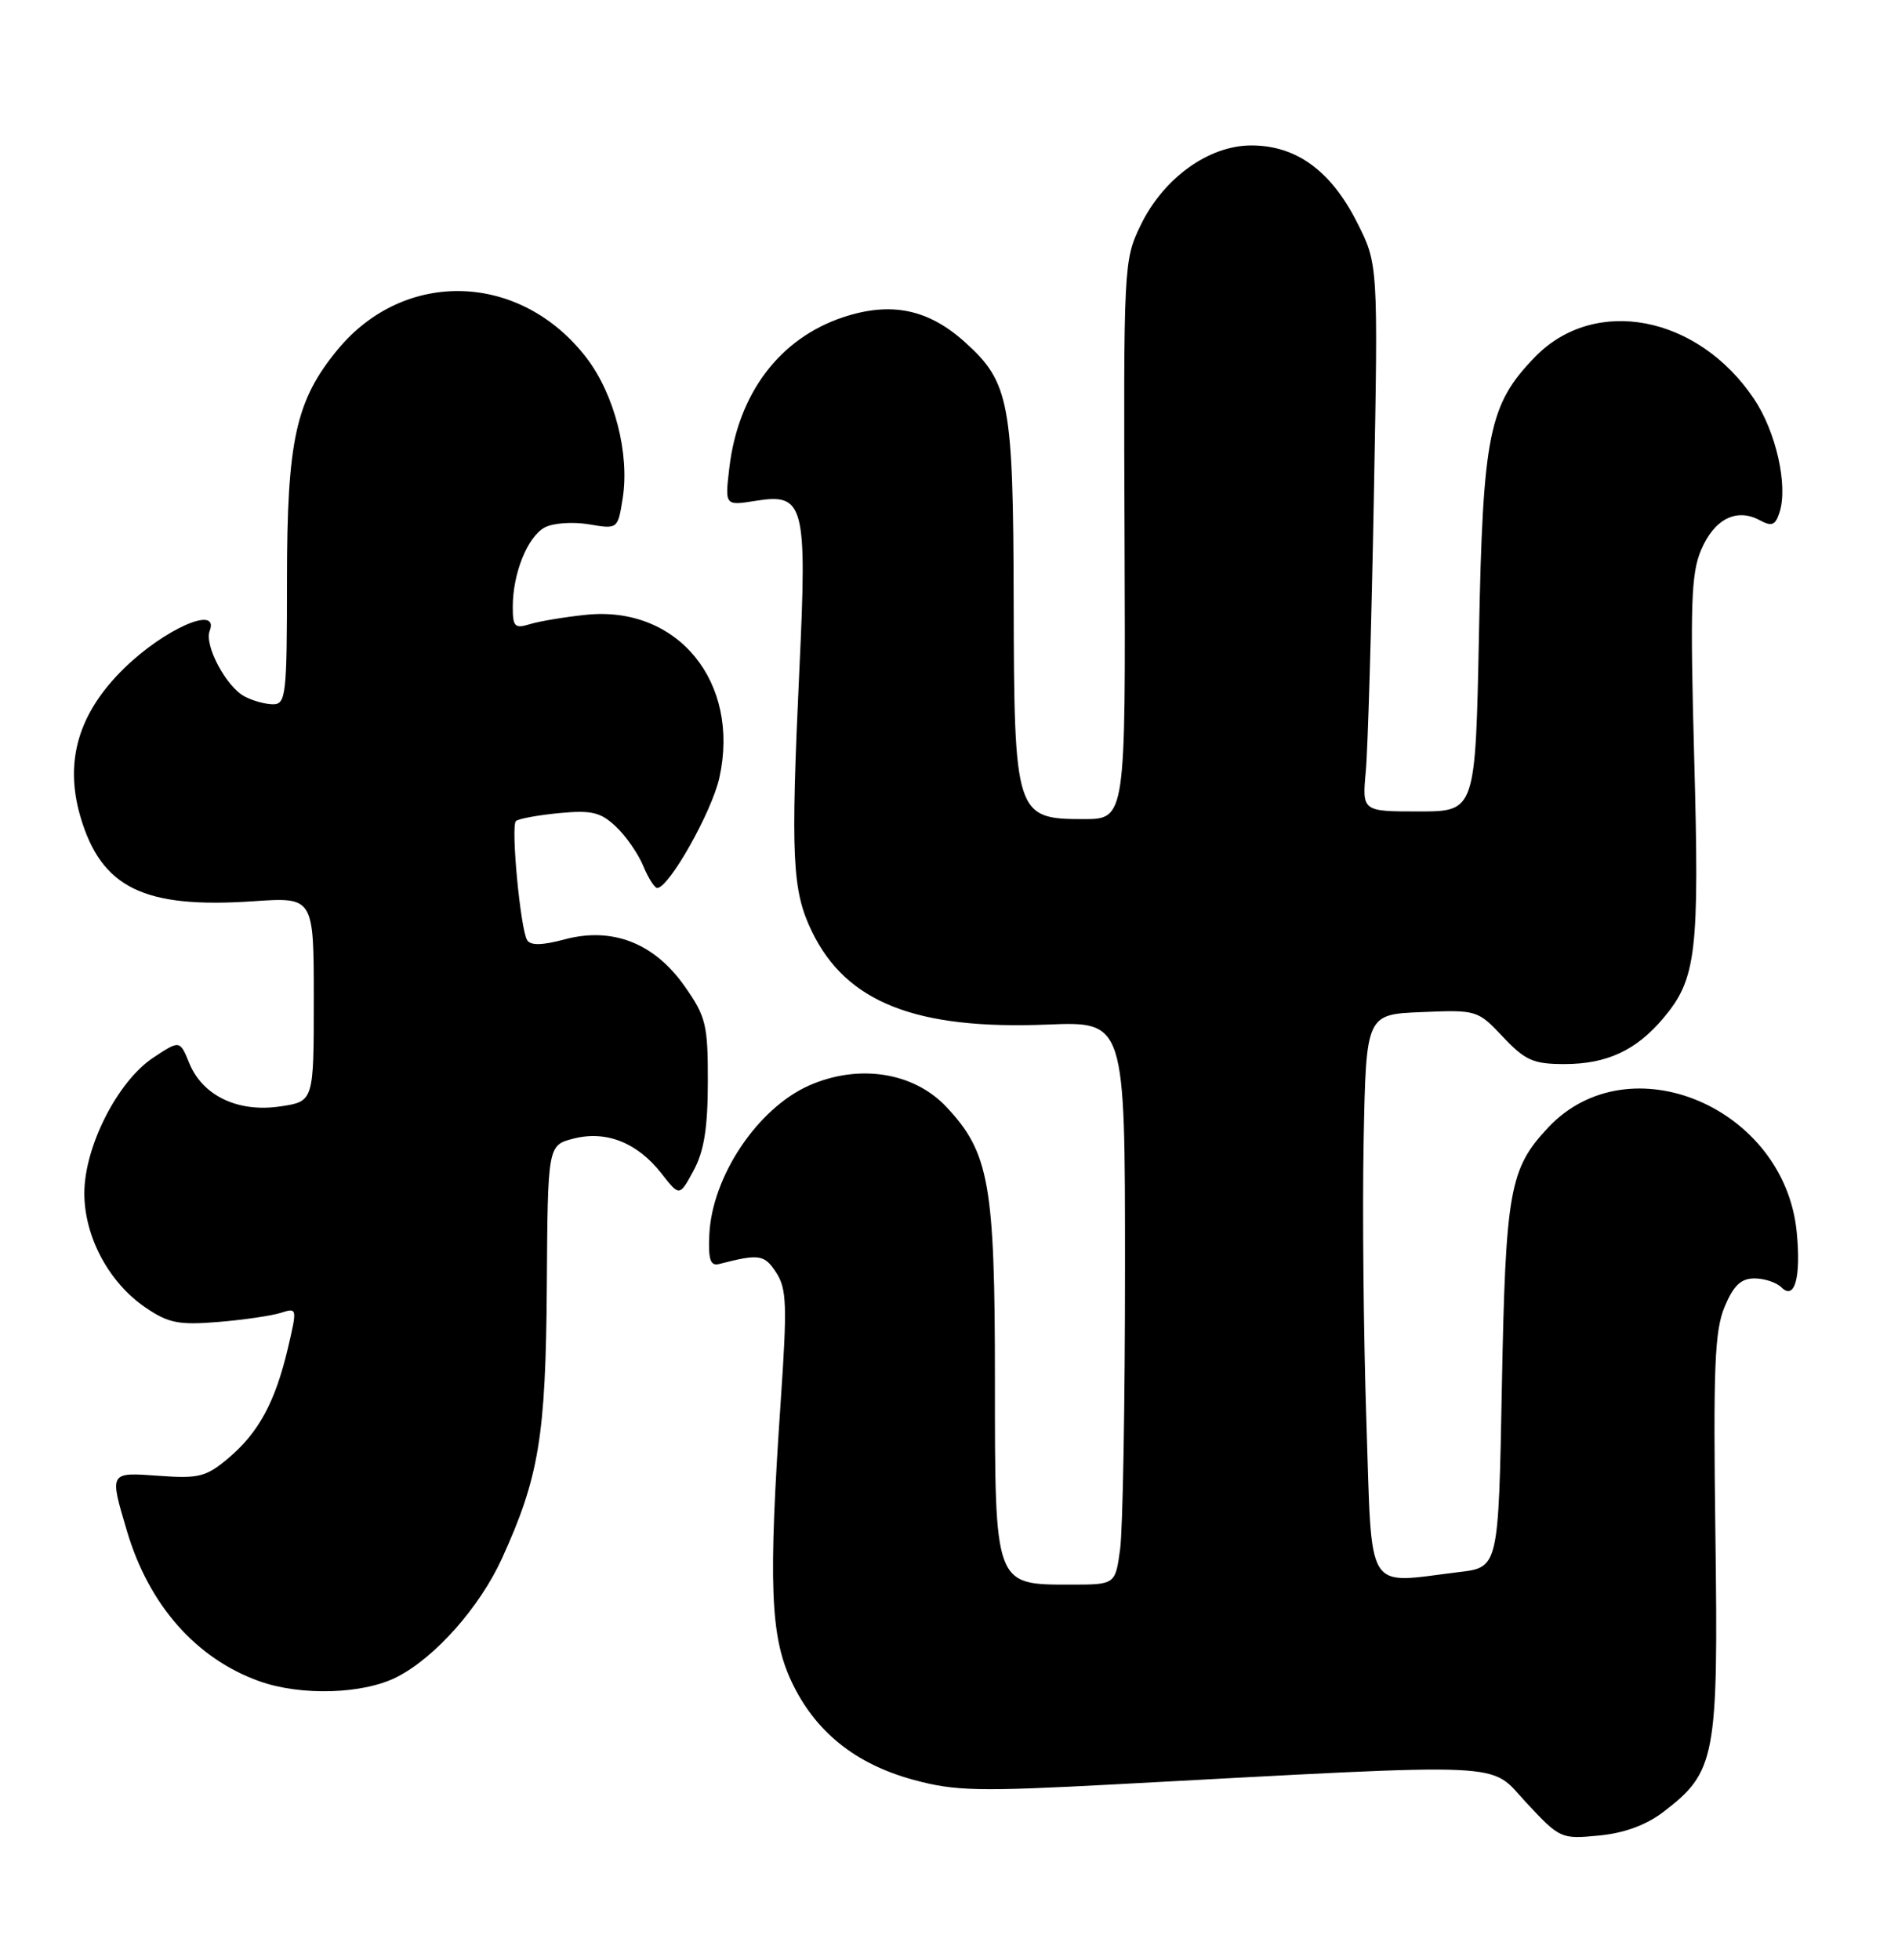 <?xml version="1.0" encoding="UTF-8" standalone="no"?>
<!DOCTYPE svg PUBLIC "-//W3C//DTD SVG 1.1//EN" "http://www.w3.org/Graphics/SVG/1.1/DTD/svg11.dtd" >
<svg xmlns="http://www.w3.org/2000/svg" xmlns:xlink="http://www.w3.org/1999/xlink" version="1.1" viewBox="0 0 248 256">
 <g >
 <path fill="currentColor"
d=" M 217.32 236.71 C 224.19 231.46 224.53 229.68 224.14 200.47 C 223.85 178.63 224.04 173.84 225.34 170.72 C 226.51 167.92 227.48 167.00 229.25 167.00 C 230.54 167.00 232.13 167.53 232.77 168.17 C 234.50 169.90 235.34 166.90 234.77 160.98 C 233.20 144.65 212.87 136.06 202.31 147.27 C 197.23 152.67 196.73 155.47 196.24 181.12 C 195.80 204.75 195.80 204.75 190.65 205.36 C 178.23 206.86 179.31 208.60 178.54 185.75 C 178.17 174.61 178.00 158.07 178.18 149.00 C 178.50 132.50 178.50 132.50 185.78 132.21 C 192.96 131.91 193.09 131.95 196.39 135.46 C 199.30 138.53 200.35 139.00 204.42 139.00 C 209.95 139.00 213.80 137.21 217.34 133.00 C 221.66 127.88 222.07 124.40 221.37 99.00 C 220.83 79.05 220.96 74.95 222.27 71.85 C 223.98 67.81 226.88 66.33 229.90 67.94 C 231.52 68.82 231.98 68.63 232.53 66.90 C 233.64 63.40 232.06 56.38 229.18 52.10 C 221.85 41.18 208.36 38.61 200.57 46.63 C 194.53 52.85 193.76 56.67 193.25 82.75 C 192.79 106.00 192.79 106.00 185.39 106.00 C 177.98 106.00 177.98 106.00 178.46 100.75 C 178.73 97.86 179.20 81.78 179.51 65.00 C 180.08 34.50 180.08 34.50 177.29 29.00 C 173.88 22.28 169.36 19.00 163.50 19.00 C 157.93 19.00 152.02 23.26 149.03 29.44 C 146.83 33.98 146.80 34.67 146.94 70.53 C 147.08 107.00 147.08 107.00 141.56 107.00 C 132.69 107.00 132.51 106.44 132.45 78.54 C 132.39 52.55 131.91 49.95 126.10 44.71 C 121.29 40.37 116.42 39.37 110.17 41.44 C 101.89 44.19 96.45 51.38 95.30 61.10 C 94.71 66.07 94.71 66.07 98.76 65.42 C 105.10 64.41 105.47 65.85 104.45 87.46 C 103.30 112.08 103.50 116.34 106.09 121.69 C 110.57 130.94 119.65 134.53 136.84 133.84 C 147.00 133.43 147.00 133.43 147.00 165.58 C 147.00 183.26 146.71 199.81 146.36 202.36 C 145.73 207.00 145.73 207.00 139.86 207.00 C 129.92 207.00 130.00 207.22 130.00 180.18 C 130.00 154.68 129.26 150.54 123.64 144.58 C 119.37 140.05 112.19 138.94 105.72 141.80 C 98.97 144.79 93.01 153.71 92.68 161.33 C 92.54 164.60 92.83 165.42 94.00 165.11 C 99.20 163.77 99.87 163.87 101.41 166.22 C 102.80 168.34 102.87 170.47 102.01 183.07 C 100.39 206.84 100.65 213.71 103.38 219.57 C 106.45 226.17 111.74 230.44 119.40 232.51 C 124.82 233.98 127.83 234.04 145.68 233.09 C 198.33 230.28 194.43 230.11 199.43 235.48 C 203.81 240.18 203.98 240.26 208.90 239.78 C 212.21 239.47 215.07 238.42 217.32 236.71 Z  M 51.86 219.07 C 56.85 216.53 62.67 209.96 65.57 203.62 C 70.43 192.98 71.31 187.64 71.45 168.05 C 71.57 149.61 71.57 149.61 74.92 148.74 C 79.19 147.64 83.27 149.25 86.43 153.29 C 88.79 156.31 88.79 156.31 90.63 152.90 C 91.99 150.40 92.48 147.35 92.49 141.34 C 92.50 133.85 92.25 132.81 89.46 128.84 C 85.50 123.19 80.02 121.05 73.78 122.71 C 70.85 123.50 69.32 123.53 68.88 122.81 C 68.00 121.38 66.73 107.94 67.41 107.26 C 67.71 106.96 70.24 106.49 73.02 106.22 C 77.29 105.81 78.47 106.09 80.47 107.97 C 81.77 109.19 83.38 111.50 84.04 113.10 C 84.70 114.69 85.53 116.00 85.87 116.00 C 87.41 115.99 93.02 106.04 94.00 101.58 C 96.75 89.09 88.54 79.07 76.58 80.31 C 73.78 80.60 70.49 81.15 69.25 81.53 C 67.26 82.15 67.00 81.88 67.00 79.27 C 67.00 74.90 68.93 70.11 71.18 68.90 C 72.26 68.32 74.85 68.14 76.94 68.49 C 80.72 69.13 80.72 69.13 81.36 65.12 C 82.29 59.32 80.30 51.55 76.66 46.78 C 68.07 35.55 52.88 35.04 44.10 45.69 C 38.64 52.32 37.50 57.51 37.50 75.75 C 37.50 90.78 37.36 92.00 35.68 92.00 C 34.69 92.00 33.00 91.54 31.94 90.97 C 29.54 89.68 26.67 84.29 27.40 82.41 C 28.71 78.98 21.51 82.13 16.22 87.30 C 10.26 93.12 8.40 99.41 10.49 106.63 C 13.22 115.99 18.77 118.71 33.12 117.73 C 41.00 117.19 41.00 117.19 41.00 130.53 C 41.00 143.88 41.00 143.88 36.63 144.53 C 31.13 145.36 26.48 143.15 24.74 138.90 C 23.50 135.86 23.50 135.86 20.00 138.18 C 15.35 141.27 10.99 149.86 11.02 155.93 C 11.04 161.60 14.25 167.57 19.02 170.81 C 22.00 172.84 23.36 173.11 28.50 172.69 C 31.80 172.42 35.48 171.88 36.68 171.50 C 38.84 170.81 38.85 170.86 37.61 176.15 C 35.95 183.17 33.79 187.15 29.83 190.49 C 26.94 192.92 25.97 193.17 20.80 192.79 C 14.22 192.32 14.28 192.22 16.60 200.04 C 19.47 209.69 25.63 216.67 33.89 219.62 C 39.32 221.56 47.46 221.32 51.86 219.07 Z "/>
</g>
</svg>